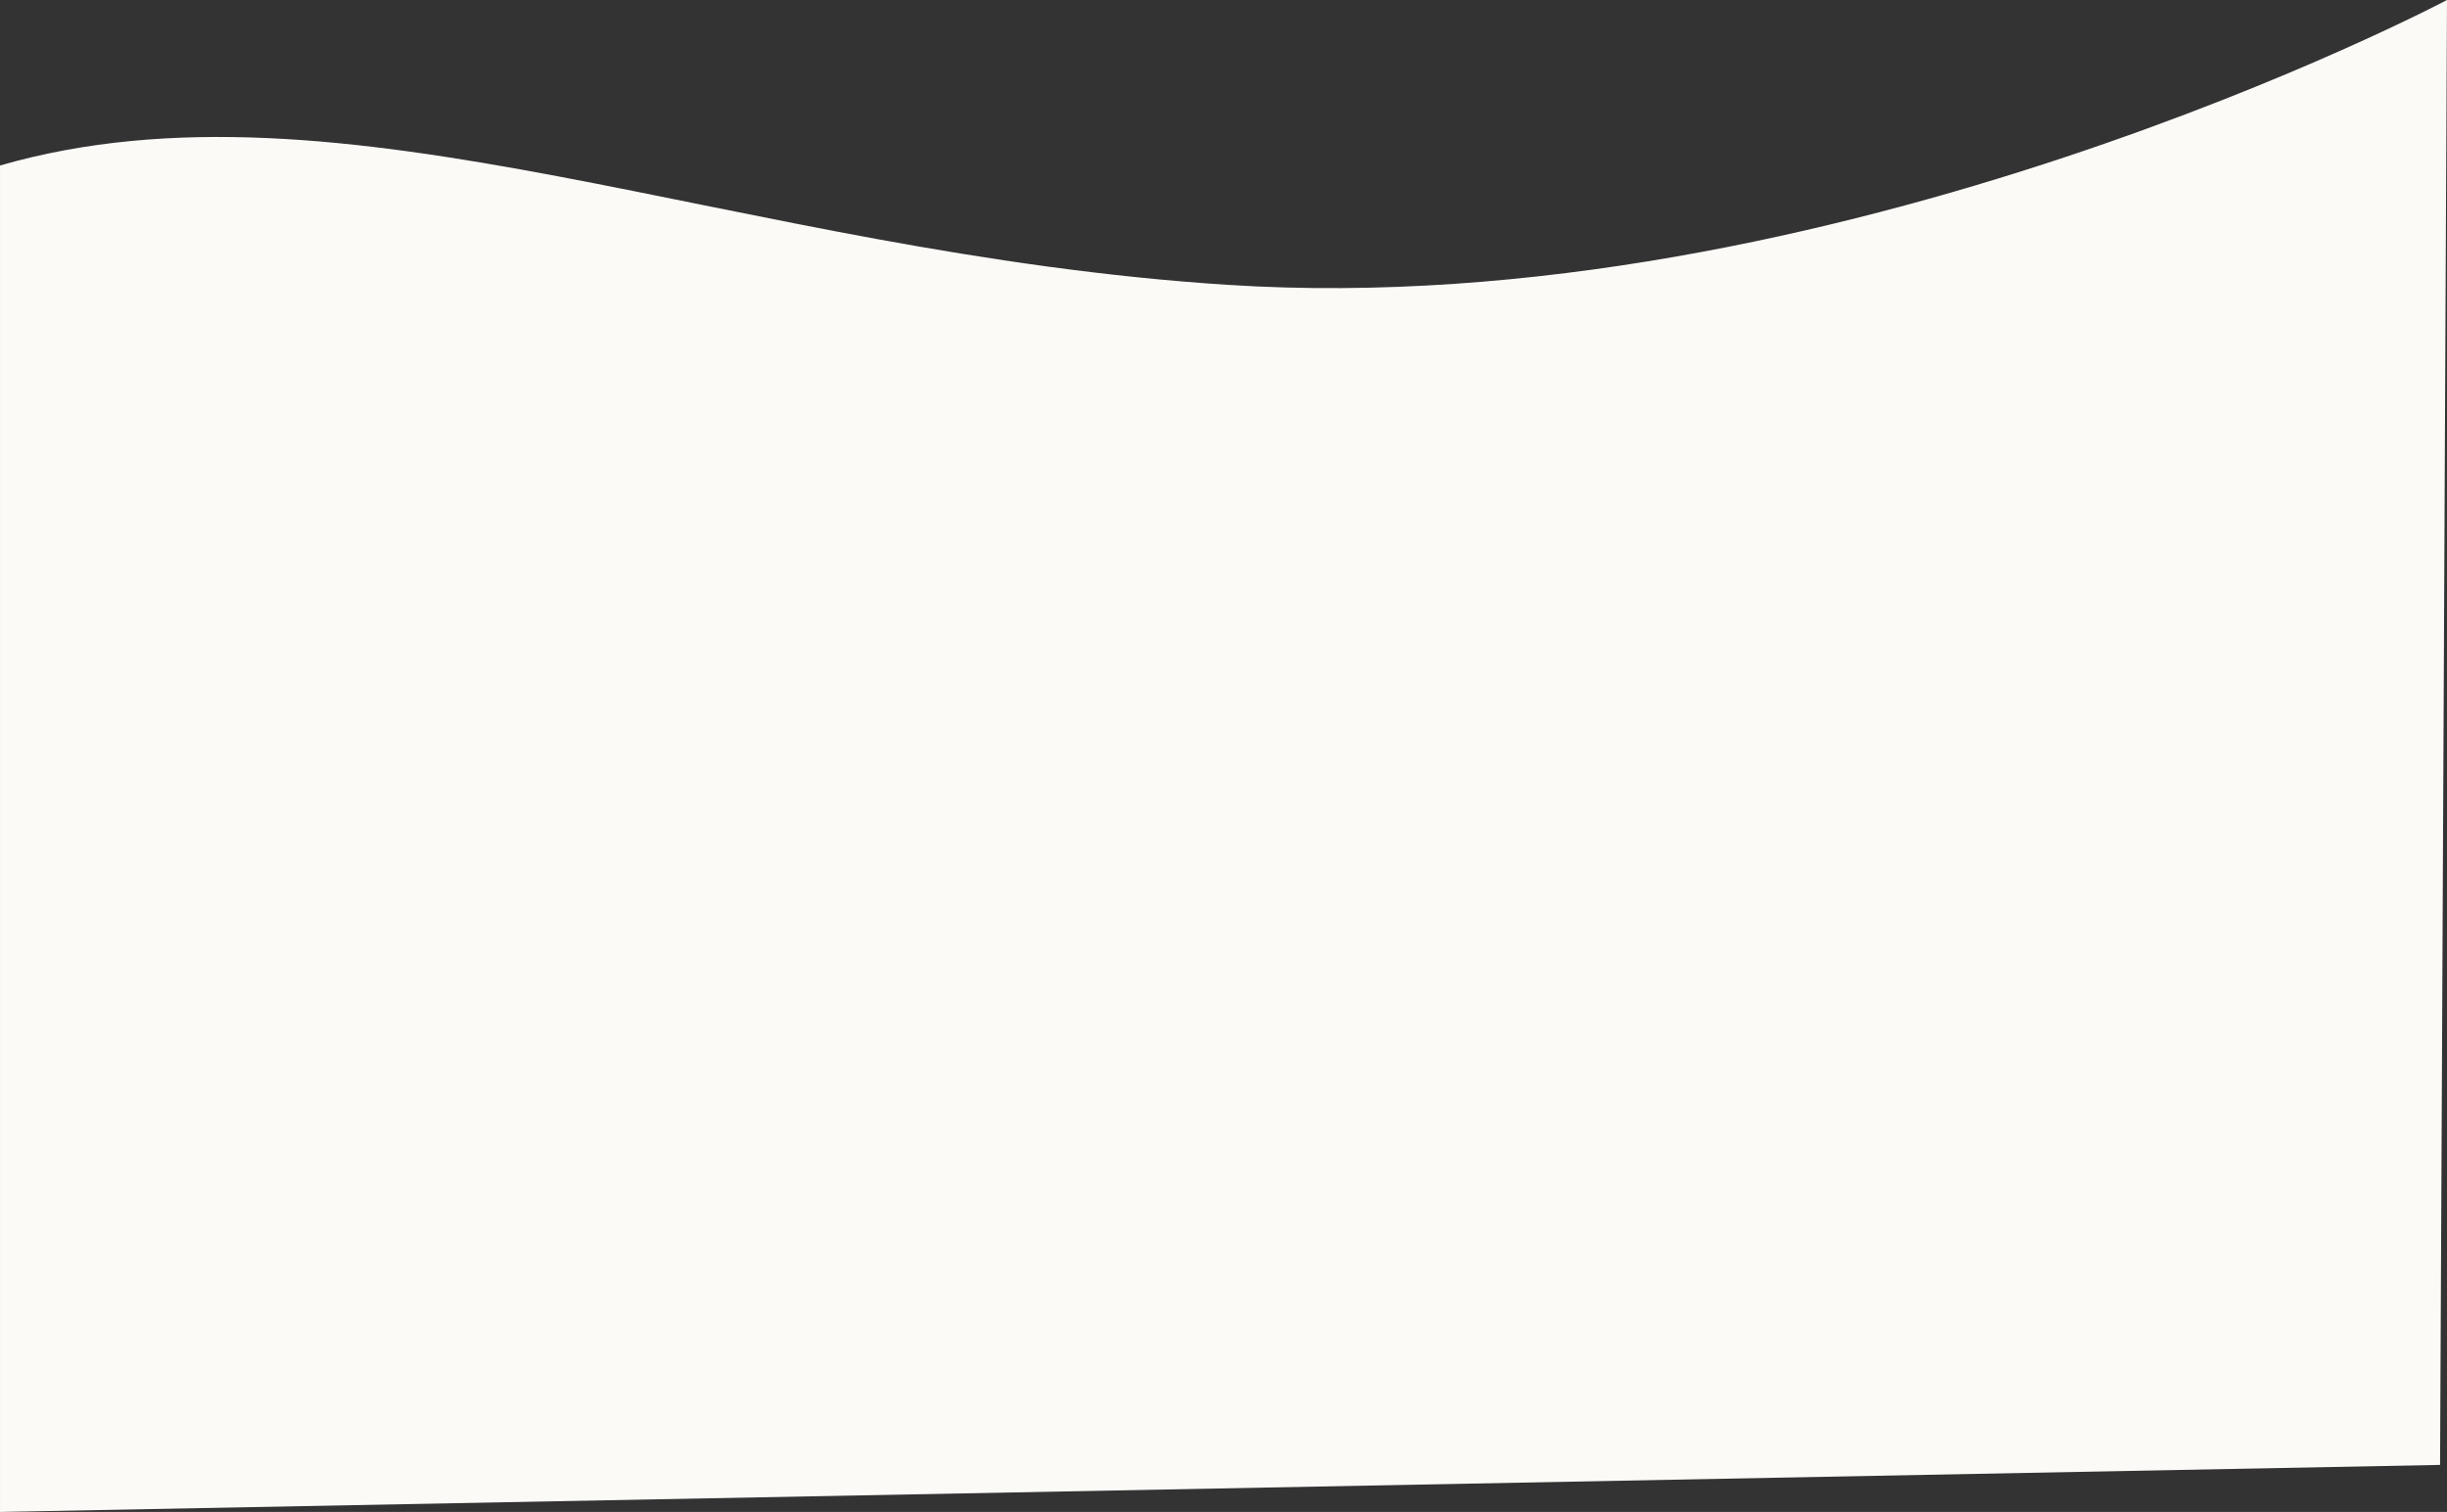 <svg xmlns="http://www.w3.org/2000/svg" width="1923.76" height="1188.85" viewBox="0 0 1923.76 1188.85">
  <rect x="0" y="0" width="1923.76" height="1188.85" fill="#333333" stroke="none"/>
  <path id="Path_67413" data-name="Path 67413" d="M4060.363-810.452s-480.914,254.718-958.546,223.976c-386.881-24.9-695.754-171.4-965.2-93.849-.025.922,0,1058.723,0,1058.723l1918.3-37Z" transform="translate(-2136.603 810.452)" fill="#fcfaf7"/>
</svg>
